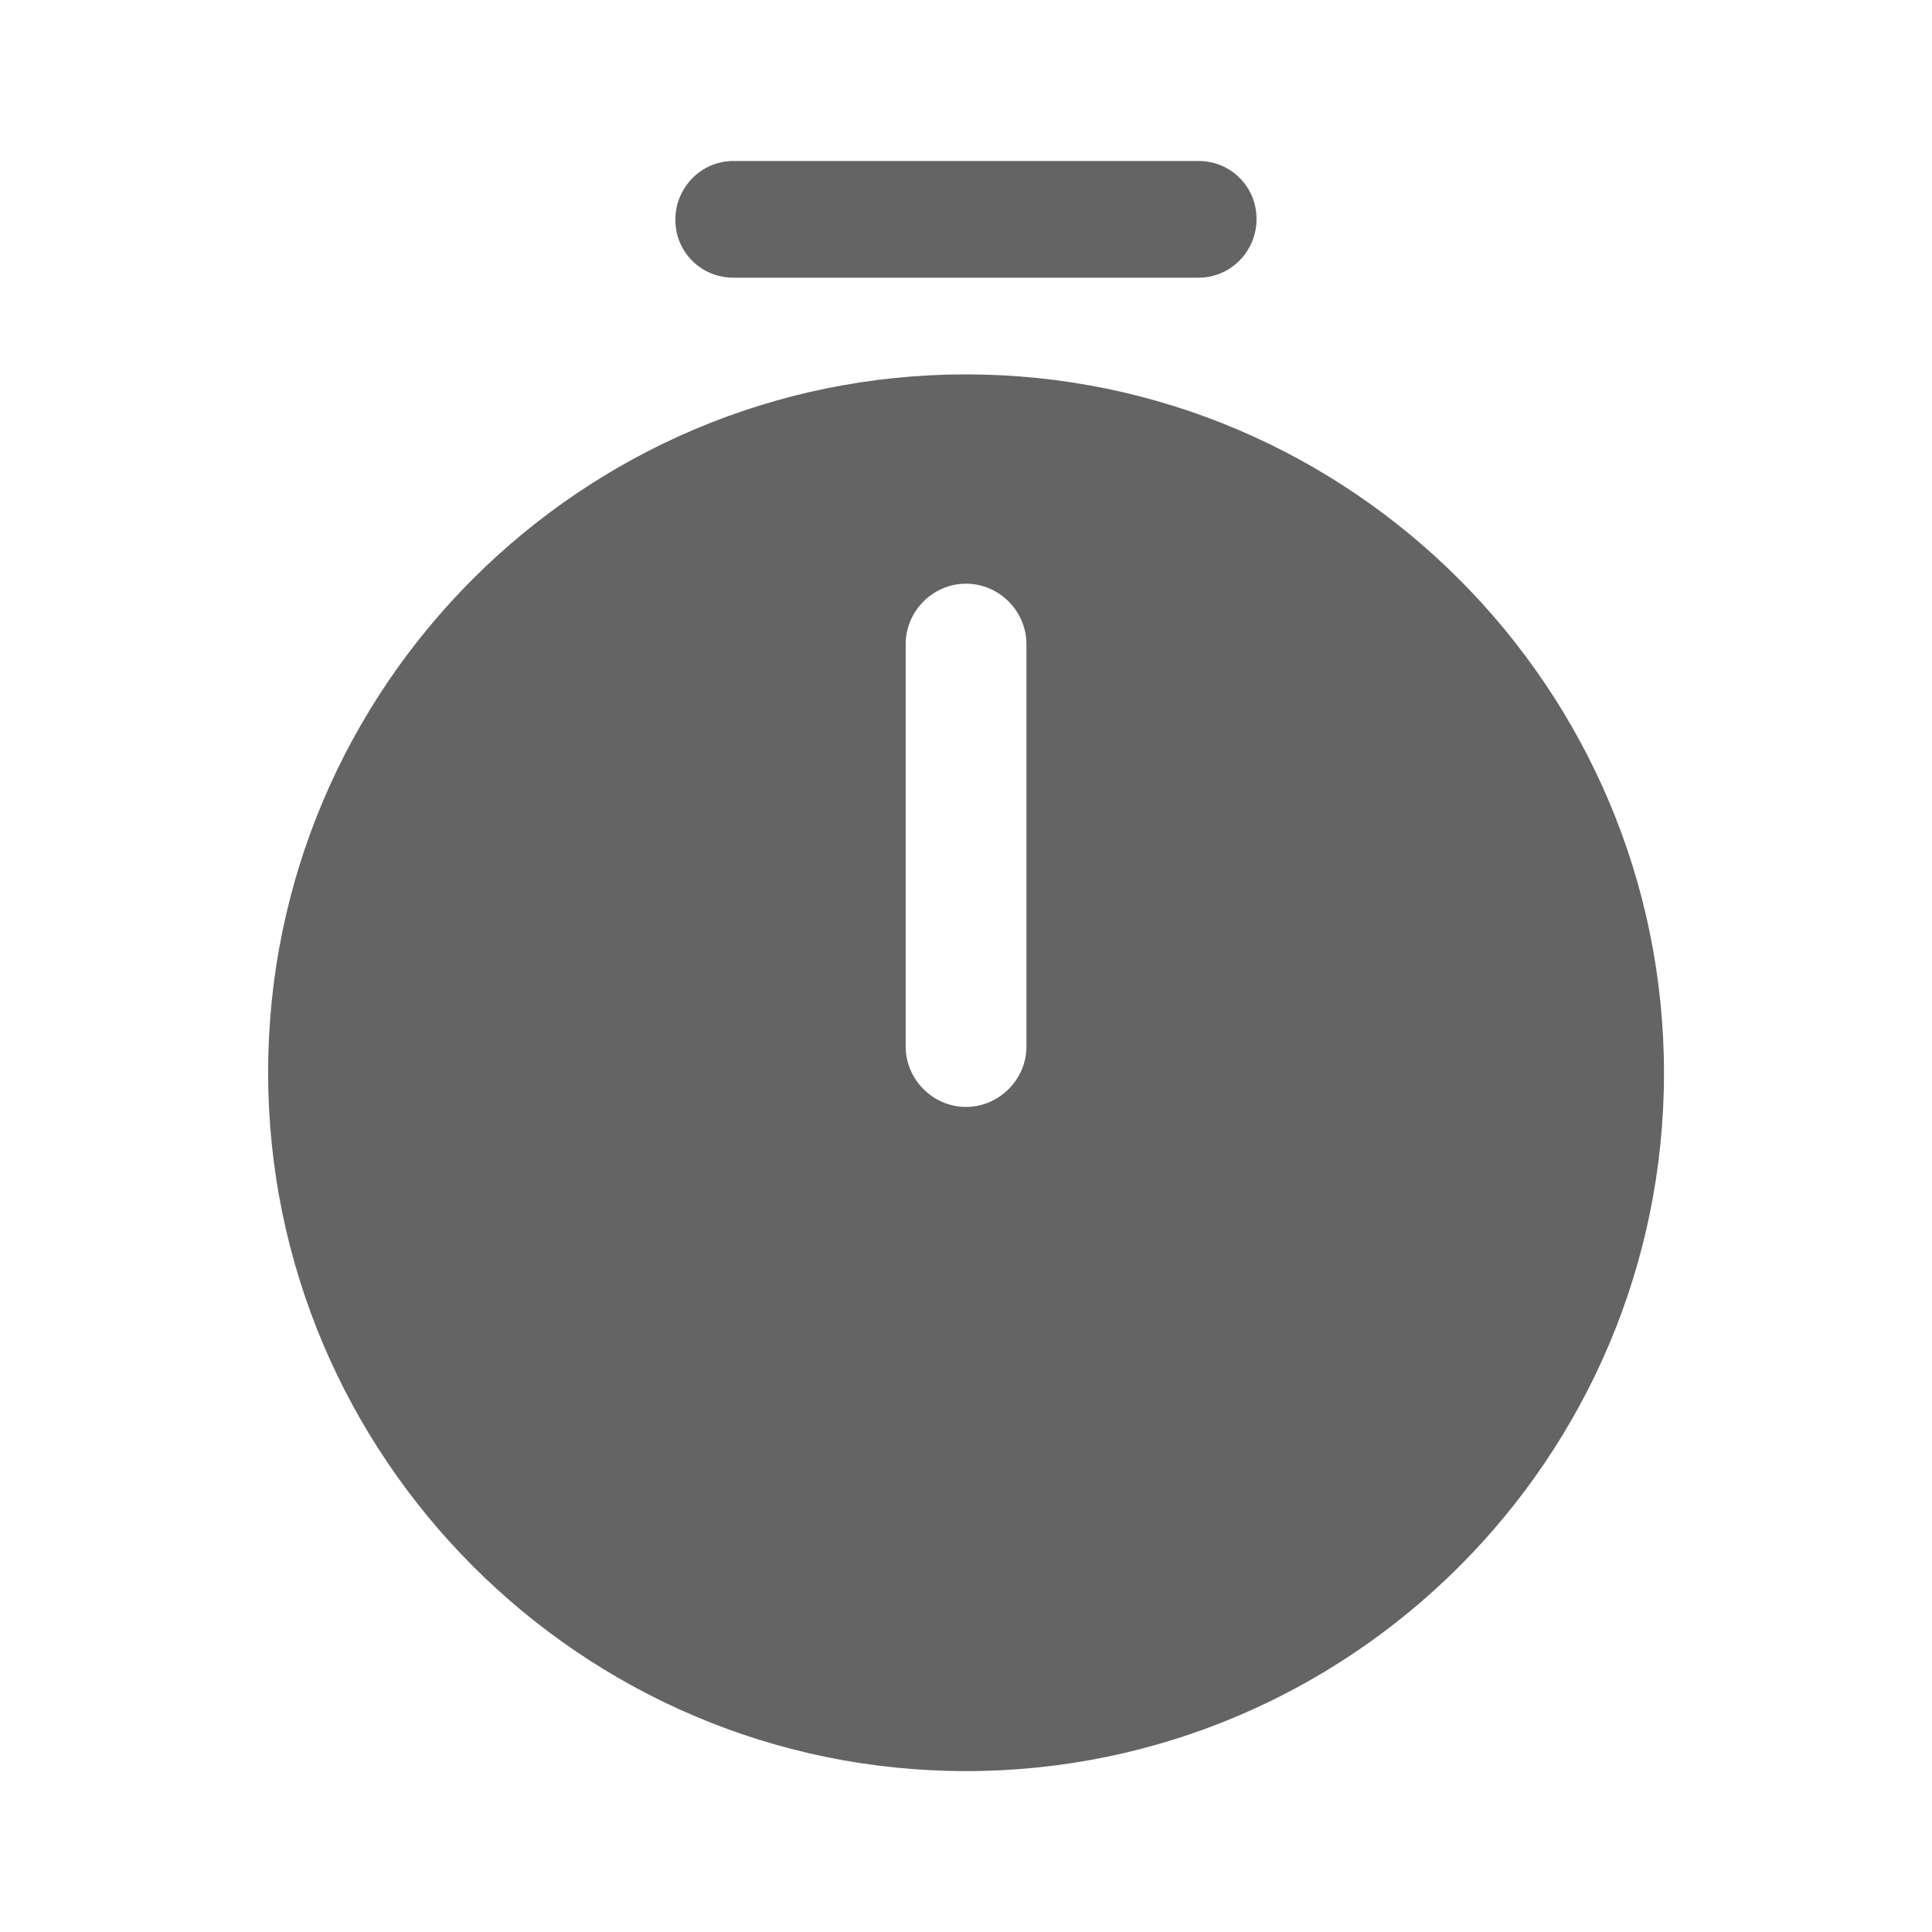 <svg width="18" height="18" viewBox="0 0 18 18" fill="none" xmlns="http://www.w3.org/2000/svg">
<path d="M9 3.488C5.415 3.488 2.498 6.406 2.498 9.991C2.498 13.576 5.415 16.501 9 16.501C12.585 16.501 15.503 13.583 15.503 9.998C15.503 6.413 12.585 3.488 9 3.488ZM9.563 9.751C9.563 10.058 9.308 10.313 9 10.313C8.693 10.313 8.438 10.058 8.438 9.751V6.001C8.438 5.693 8.693 5.438 9 5.438C9.308 5.438 9.563 5.693 9.563 6.001V9.751Z" fill="#646464"/>
<path d="M11.168 2.587H6.832C6.532 2.587 6.292 2.348 6.292 2.047C6.292 1.748 6.532 1.5 6.832 1.5H11.168C11.467 1.5 11.707 1.74 11.707 2.04C11.707 2.34 11.467 2.587 11.168 2.587Z" fill="#646464"/>
</svg>
